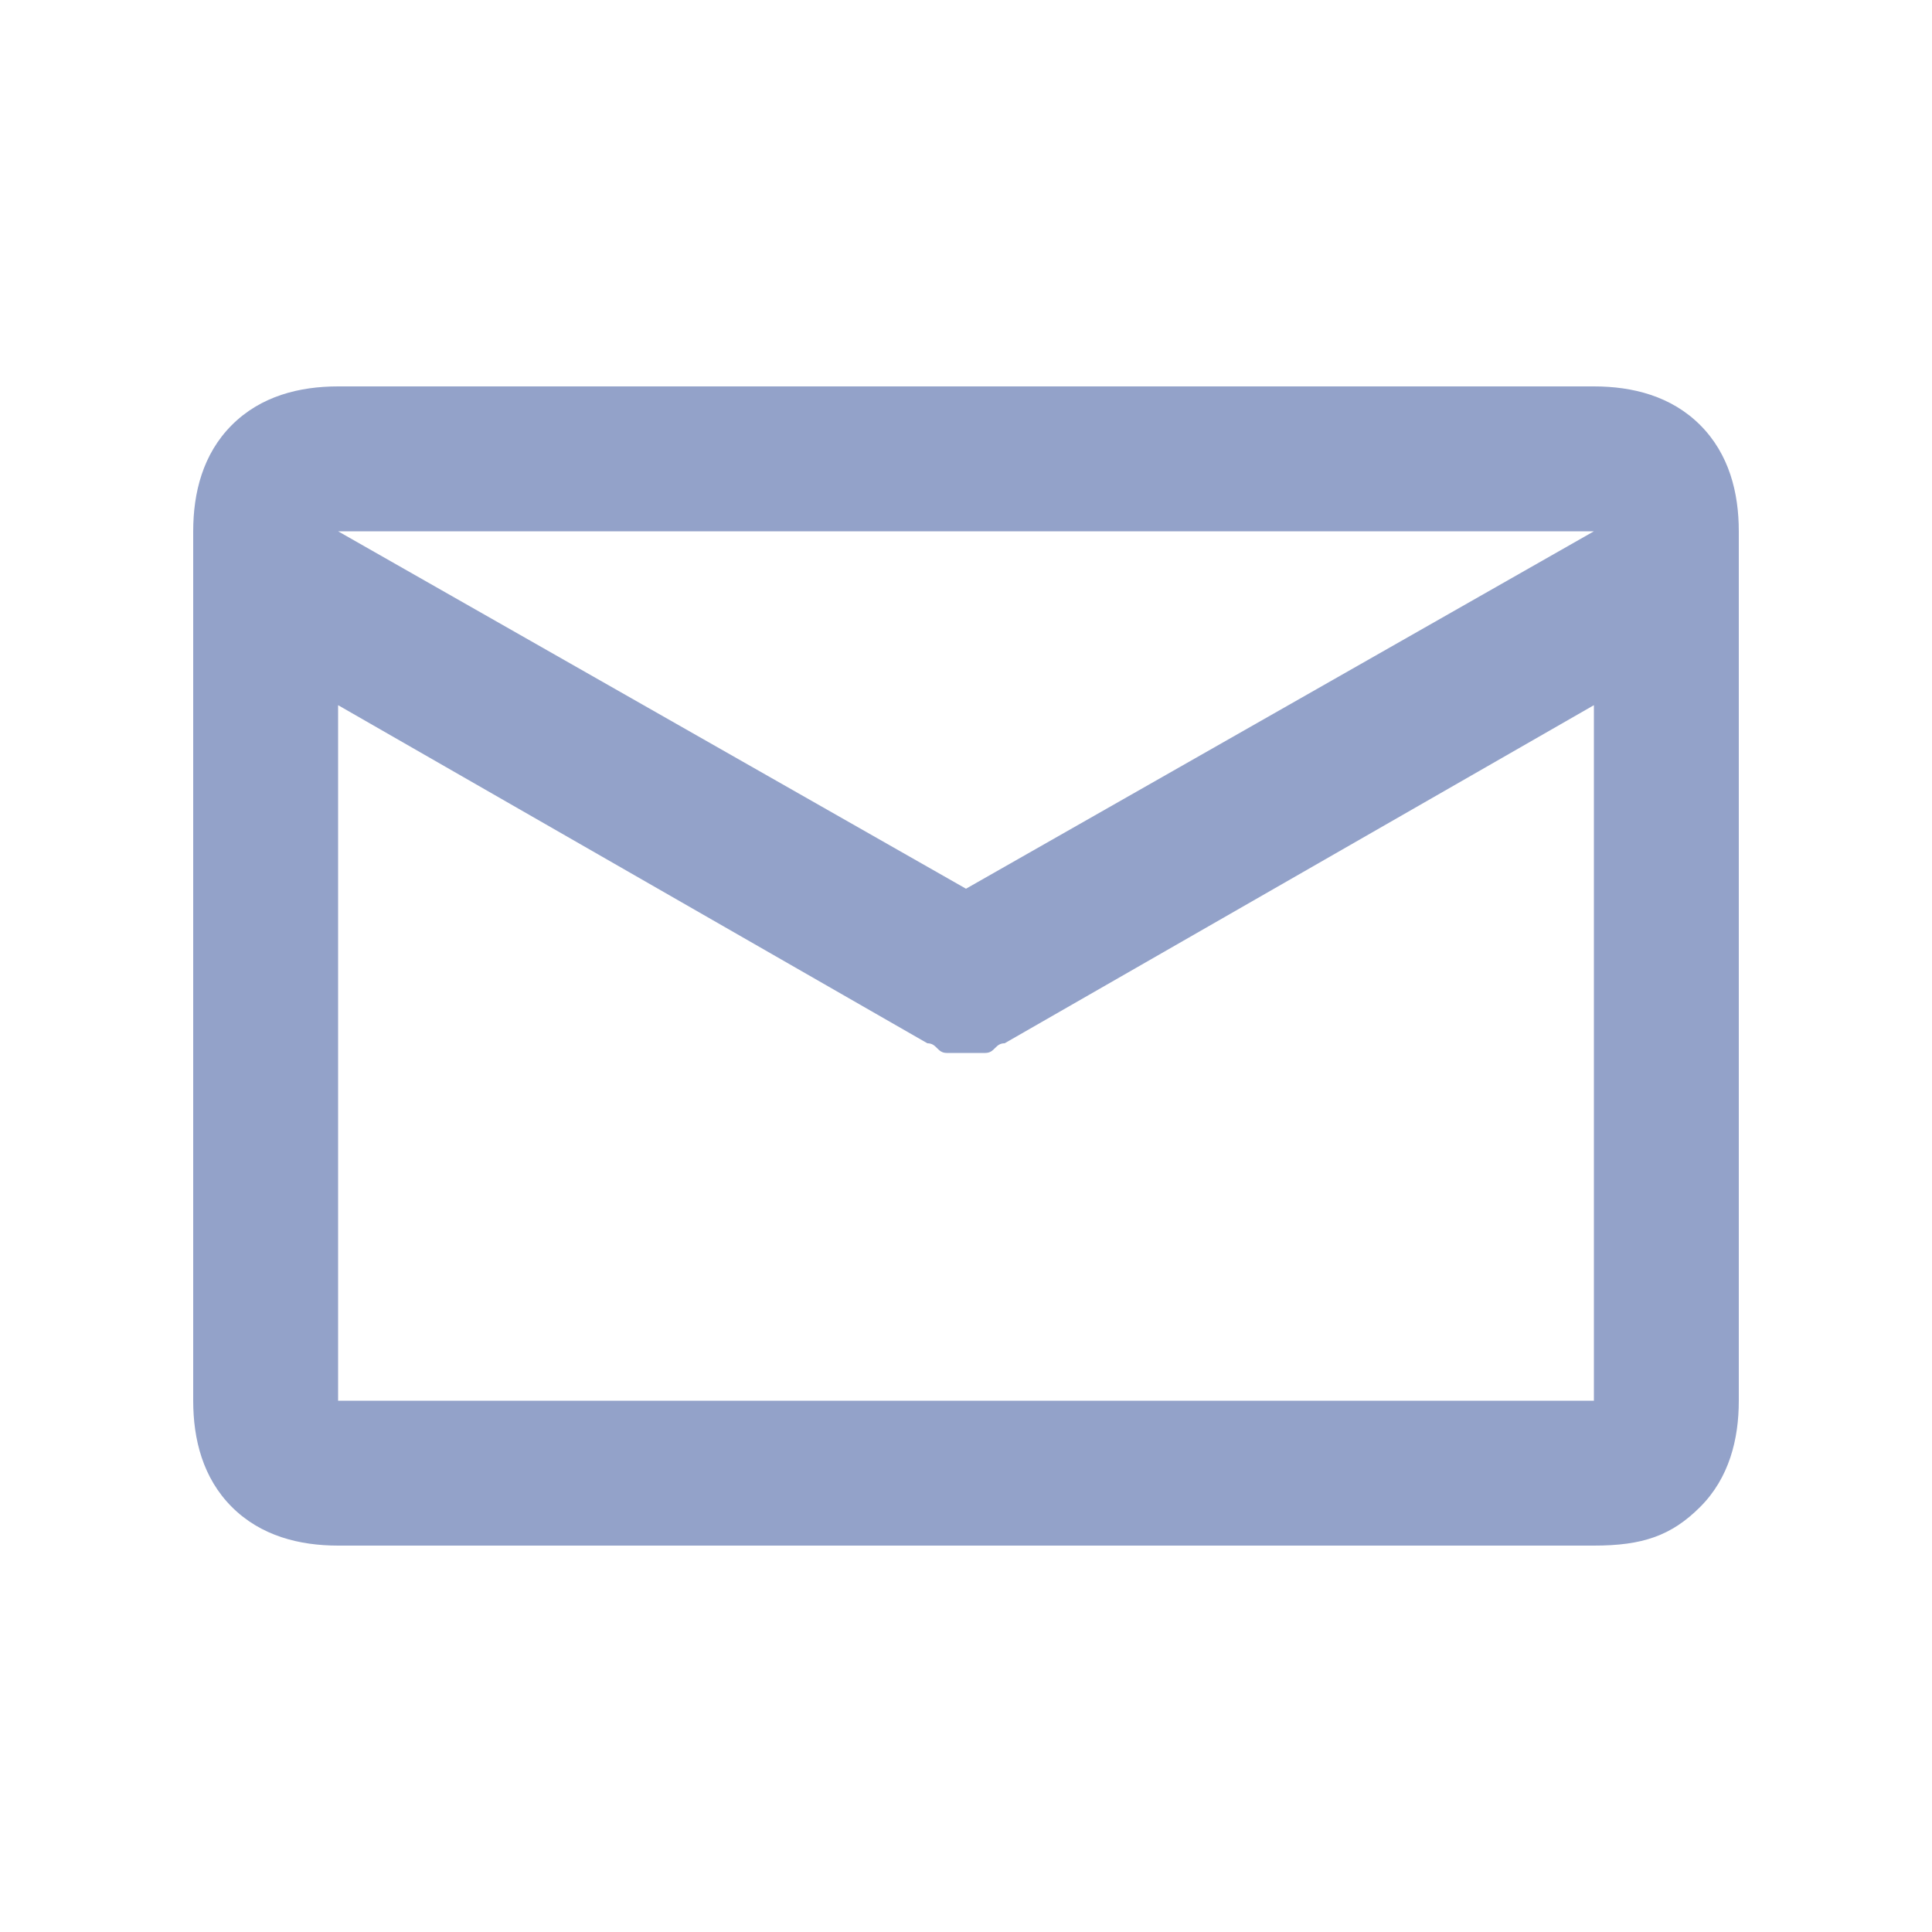 <?xml version="1.0" encoding="utf-8"?>
<!-- Generator: Adobe Illustrator 28.0.0, SVG Export Plug-In . SVG Version: 6.00 Build 0)  -->
<svg version="1.1" id="레이어_1" xmlns="http://www.w3.org/2000/svg" xmlns:xlink="http://www.w3.org/1999/xlink" x="0px"
	 y="0px" viewBox="0 0 20 20" style="enable-background:new 0 0 20 20;" xml:space="preserve">
<style type="text/css">
	.st0{fill:#93A2C9;}
</style>
<path class="st0" d="M3.5,16c-0.4,0-0.8-0.1-1.1-0.4C2.1,15.3,2,14.9,2,14.5v-9c0-0.4,0.1-0.8,0.4-1.1S3.1,4,3.5,4h13
	c0.4,0,0.8,0.1,1.1,0.4S18,5.1,18,5.5v9c0,0.4-0.1,0.8-0.4,1.1S17,16,16.5,16H3.5z M16.5,7.3l-6.1,3.5c-0.1,0-0.1,0.1-0.2,0.1
	s-0.1,0-0.2,0c-0.1,0-0.1,0-0.2,0s-0.1-0.1-0.2-0.1L3.5,7.3v7.2h13V7.3z M10,9.2l6.5-3.7h-13L10,9.2z M3.5,7v0.2V6.1l0,0V5.5v0.6
	l0,0v1.1V7v7.5V7z"/>
</svg>
